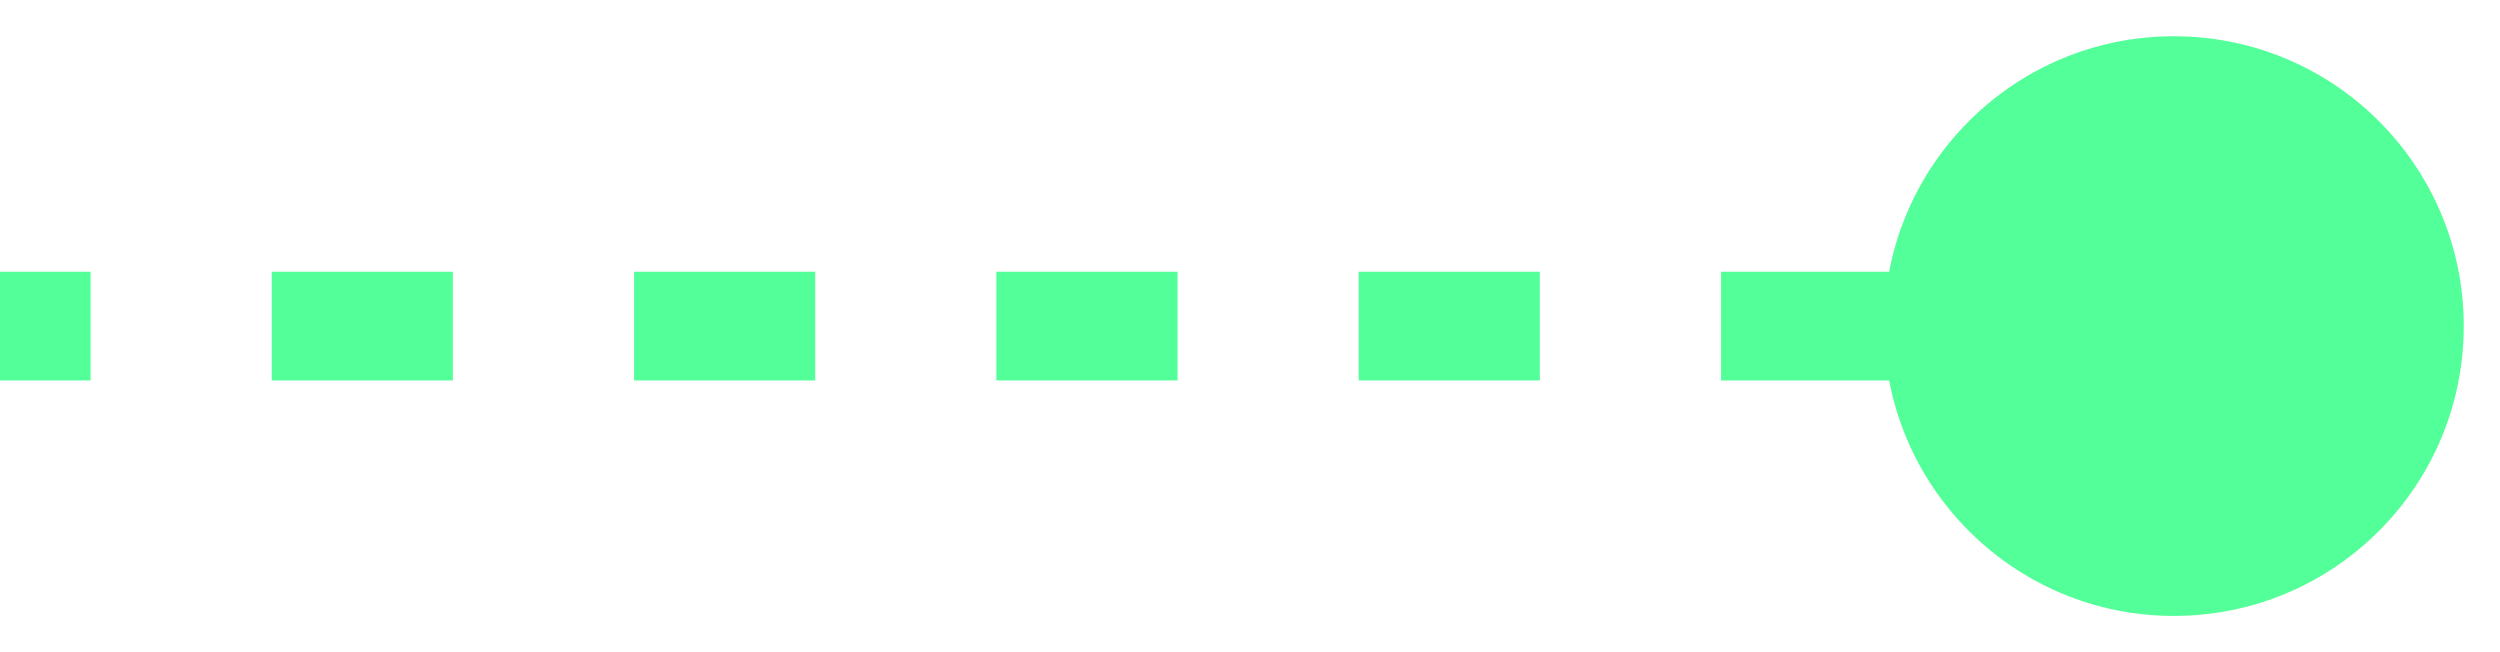 <svg width="46" height="12" viewBox="0 0 46 12" fill="none" xmlns="http://www.w3.org/2000/svg">
<path d="M34.667 6C34.667 8.946 37.054 11.333 40 11.333C42.946 11.333 45.333 8.946 45.333 6C45.333 3.054 42.946 0.667 40 0.667C37.054 0.667 34.667 3.054 34.667 6ZM2.60387e-08 7H1.667L1.667 5L-2.60387e-08 5L2.60387e-08 7ZM5 7L8.333 7L8.333 5L5 5L5 7ZM11.667 7L15 7L15 5L11.667 5L11.667 7ZM18.333 7L21.667 7L21.667 5L18.333 5L18.333 7ZM25 7L28.333 7L28.333 5L25 5L25 7ZM31.667 7L35 7L35 5L31.667 5L31.667 7ZM38.333 7L40 7L40 5L38.333 5L38.333 7ZM34.667 6C34.667 8.946 37.054 11.333 40 11.333C42.946 11.333 45.333 8.946 45.333 6C45.333 3.054 42.946 0.667 40 0.667C37.054 0.667 34.667 3.054 34.667 6ZM2.60387e-08 7H1.667L1.667 5L-2.60387e-08 5L2.60387e-08 7ZM5 7L8.333 7L8.333 5L5 5L5 7ZM11.667 7L15 7L15 5L11.667 5L11.667 7ZM18.333 7L21.667 7L21.667 5L18.333 5L18.333 7ZM25 7L28.333 7L28.333 5L25 5L25 7ZM31.667 7L35 7L35 5L31.667 5L31.667 7ZM38.333 7L40 7L40 5L38.333 5L38.333 7Z" fill="#53FF98"/>
</svg>
